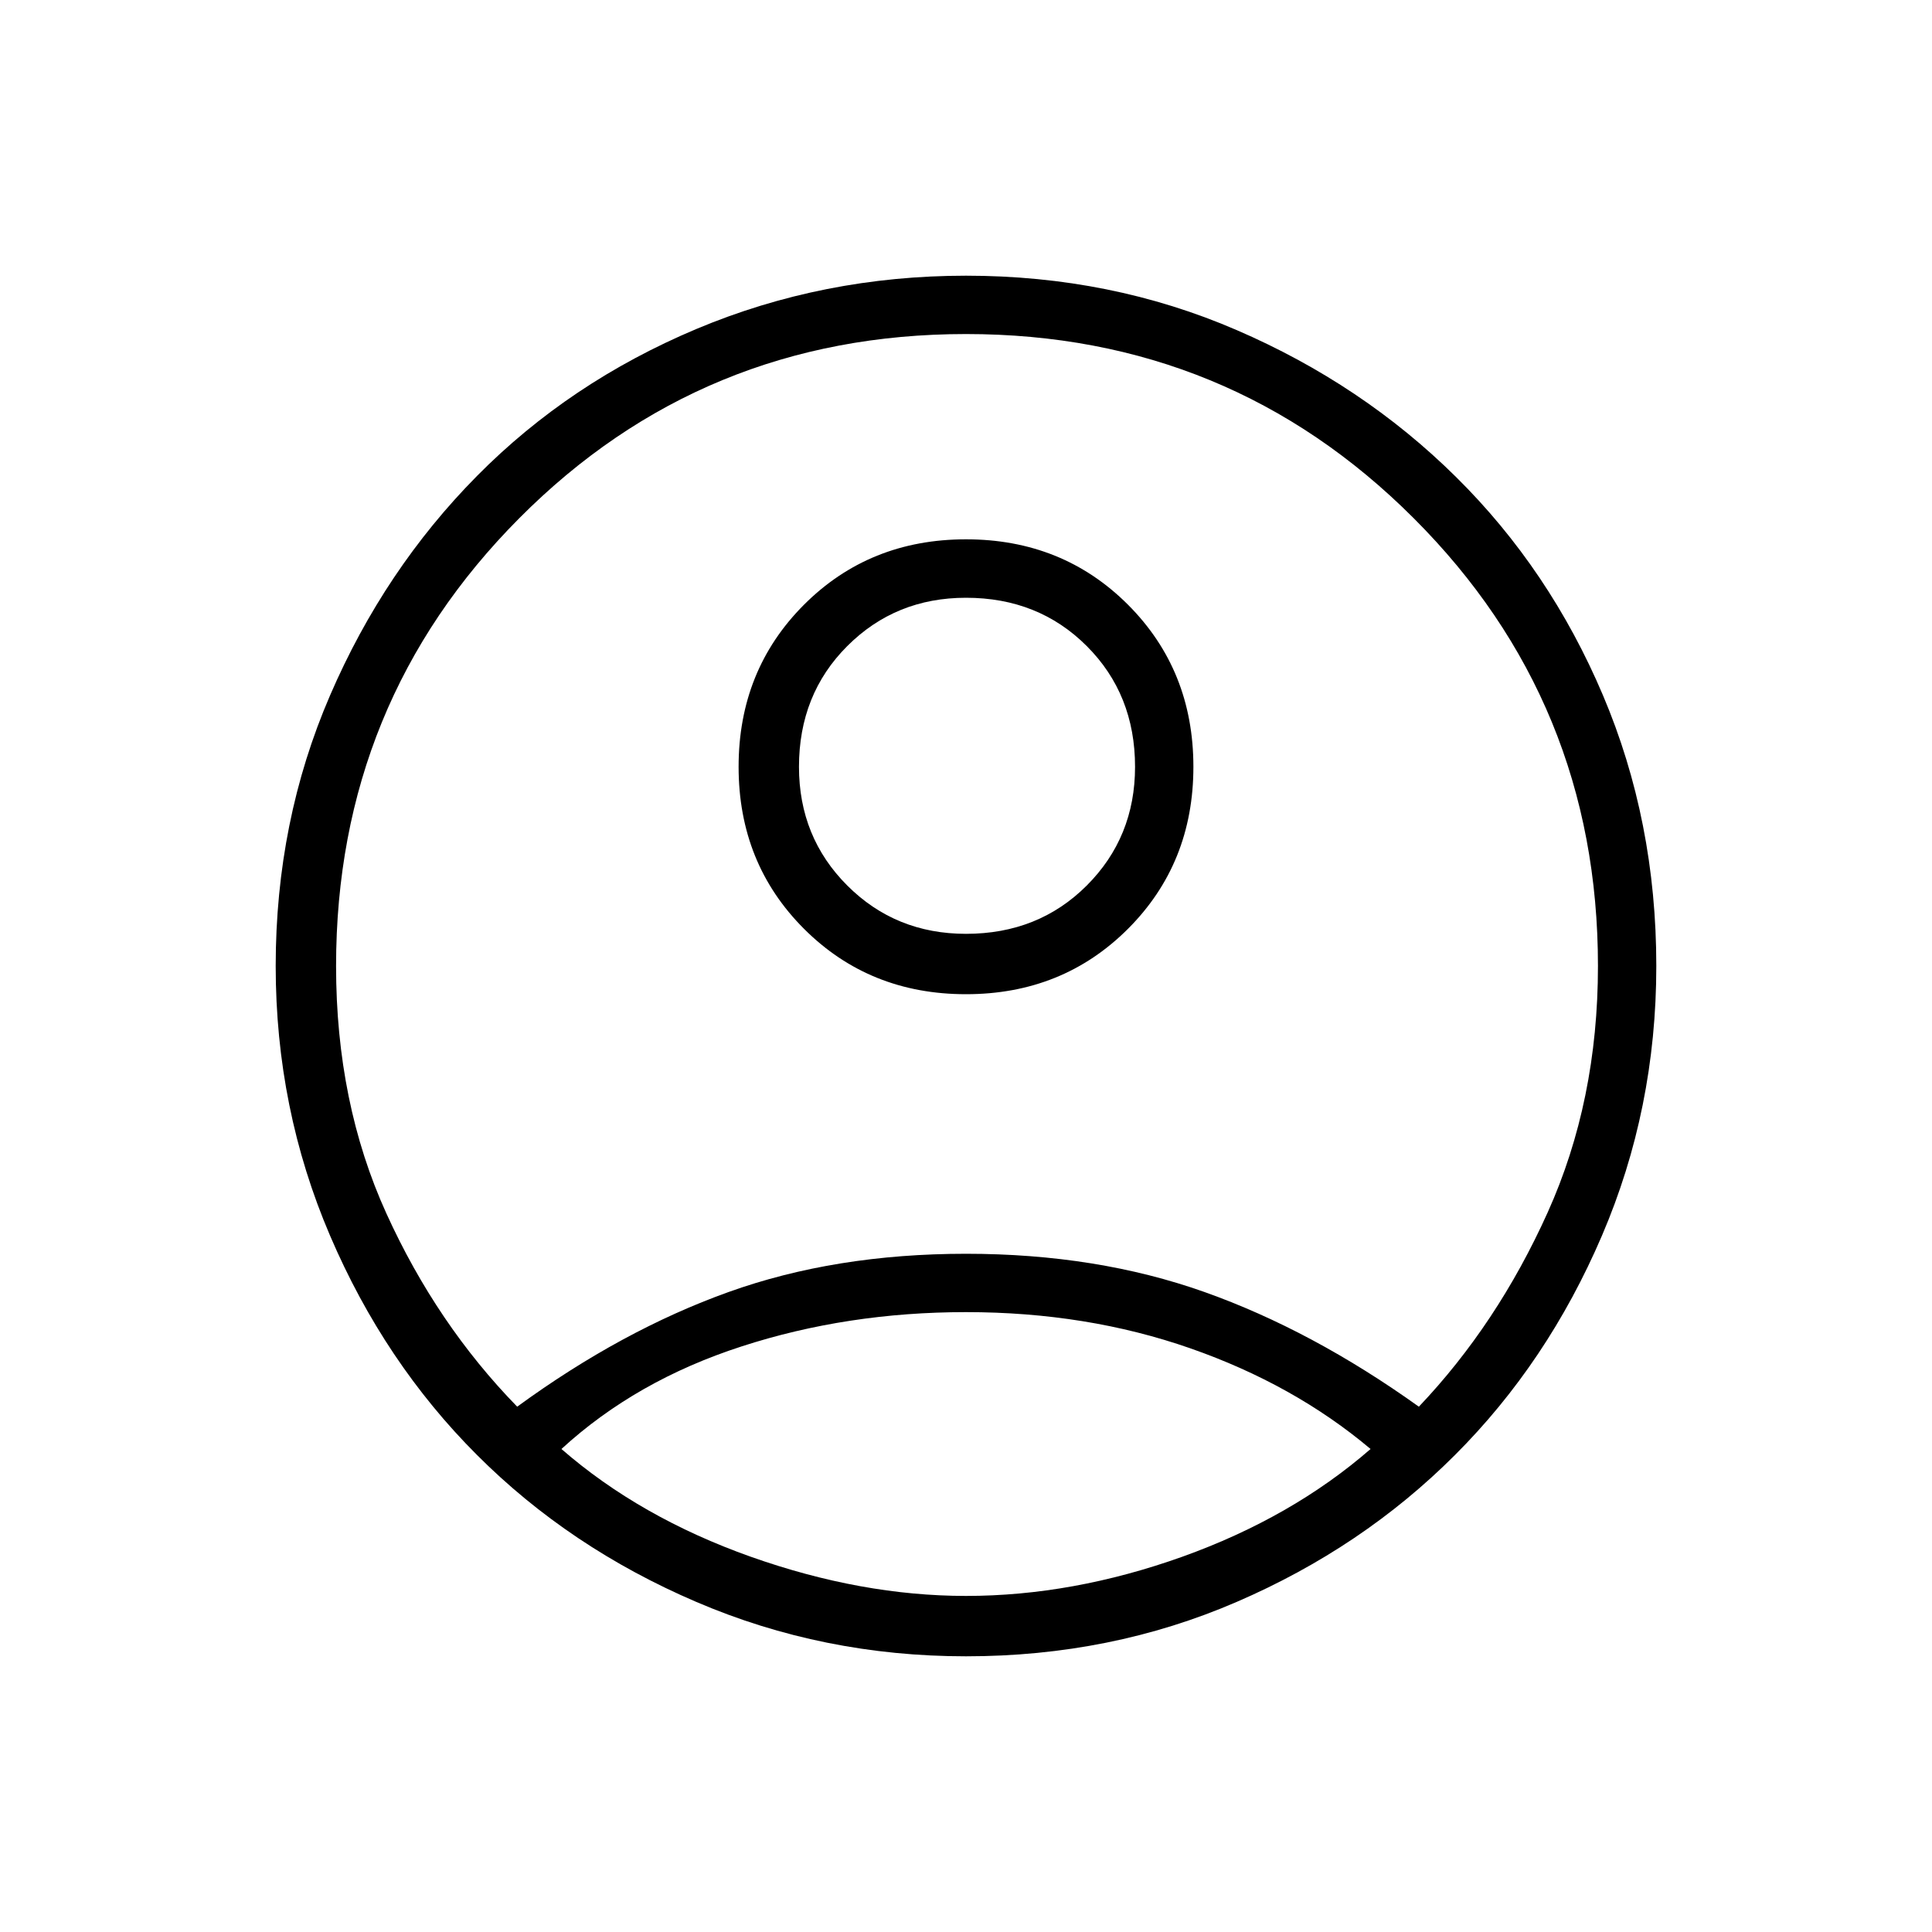 <svg xmlns="http://www.w3.org/2000/svg" height="20" width="20"><path d="M5.354 14.562Q6.438 13.771 7.542 13.375Q8.646 12.979 10 12.979Q11.354 12.979 12.469 13.375Q13.583 13.771 14.688 14.562Q15.5 13.708 16.021 12.552Q16.542 11.396 16.542 10Q16.542 7.271 14.635 5.365Q12.729 3.458 10 3.458Q7.271 3.458 5.375 5.365Q3.479 7.271 3.479 10Q3.479 11.417 4 12.562Q4.521 13.708 5.354 14.562ZM10 10.292Q9 10.292 8.323 9.615Q7.646 8.938 7.646 7.938Q7.646 6.938 8.323 6.26Q9 5.583 10 5.583Q11 5.583 11.677 6.26Q12.354 6.938 12.354 7.938Q12.354 8.938 11.677 9.615Q11 10.292 10 10.292ZM10 17.146Q8.521 17.146 7.208 16.583Q5.896 16.021 4.938 15.062Q3.979 14.104 3.417 12.792Q2.854 11.479 2.854 10Q2.854 8.5 3.417 7.198Q3.979 5.896 4.938 4.927Q5.896 3.958 7.208 3.406Q8.521 2.854 10 2.854Q11.5 2.854 12.802 3.417Q14.104 3.979 15.073 4.938Q16.042 5.896 16.594 7.198Q17.146 8.5 17.146 10Q17.146 11.479 16.583 12.792Q16.021 14.104 15.062 15.062Q14.104 16.021 12.802 16.583Q11.5 17.146 10 17.146ZM10 16.521Q11.104 16.521 12.24 16.115Q13.375 15.708 14.188 15Q13.396 14.333 12.323 13.958Q11.25 13.583 10 13.583Q8.771 13.583 7.677 13.938Q6.583 14.292 5.812 15Q6.625 15.708 7.771 16.115Q8.917 16.521 10 16.521ZM10 9.667Q10.75 9.667 11.25 9.167Q11.75 8.667 11.75 7.938Q11.75 7.188 11.25 6.688Q10.75 6.188 10 6.188Q9.271 6.188 8.771 6.688Q8.271 7.188 8.271 7.938Q8.271 8.667 8.771 9.167Q9.271 9.667 10 9.667ZM10 7.938Q10 7.938 10 7.938Q10 7.938 10 7.938Q10 7.938 10 7.938Q10 7.938 10 7.938Q10 7.938 10 7.938Q10 7.938 10 7.938Q10 7.938 10 7.938Q10 7.938 10 7.938ZM10 15.062Q10 15.062 10 15.062Q10 15.062 10 15.062Q10 15.062 10 15.062Q10 15.062 10 15.062Q10 15.062 10 15.062Q10 15.062 10 15.062Q10 15.062 10 15.062Q10 15.062 10 15.062Z"/></svg>